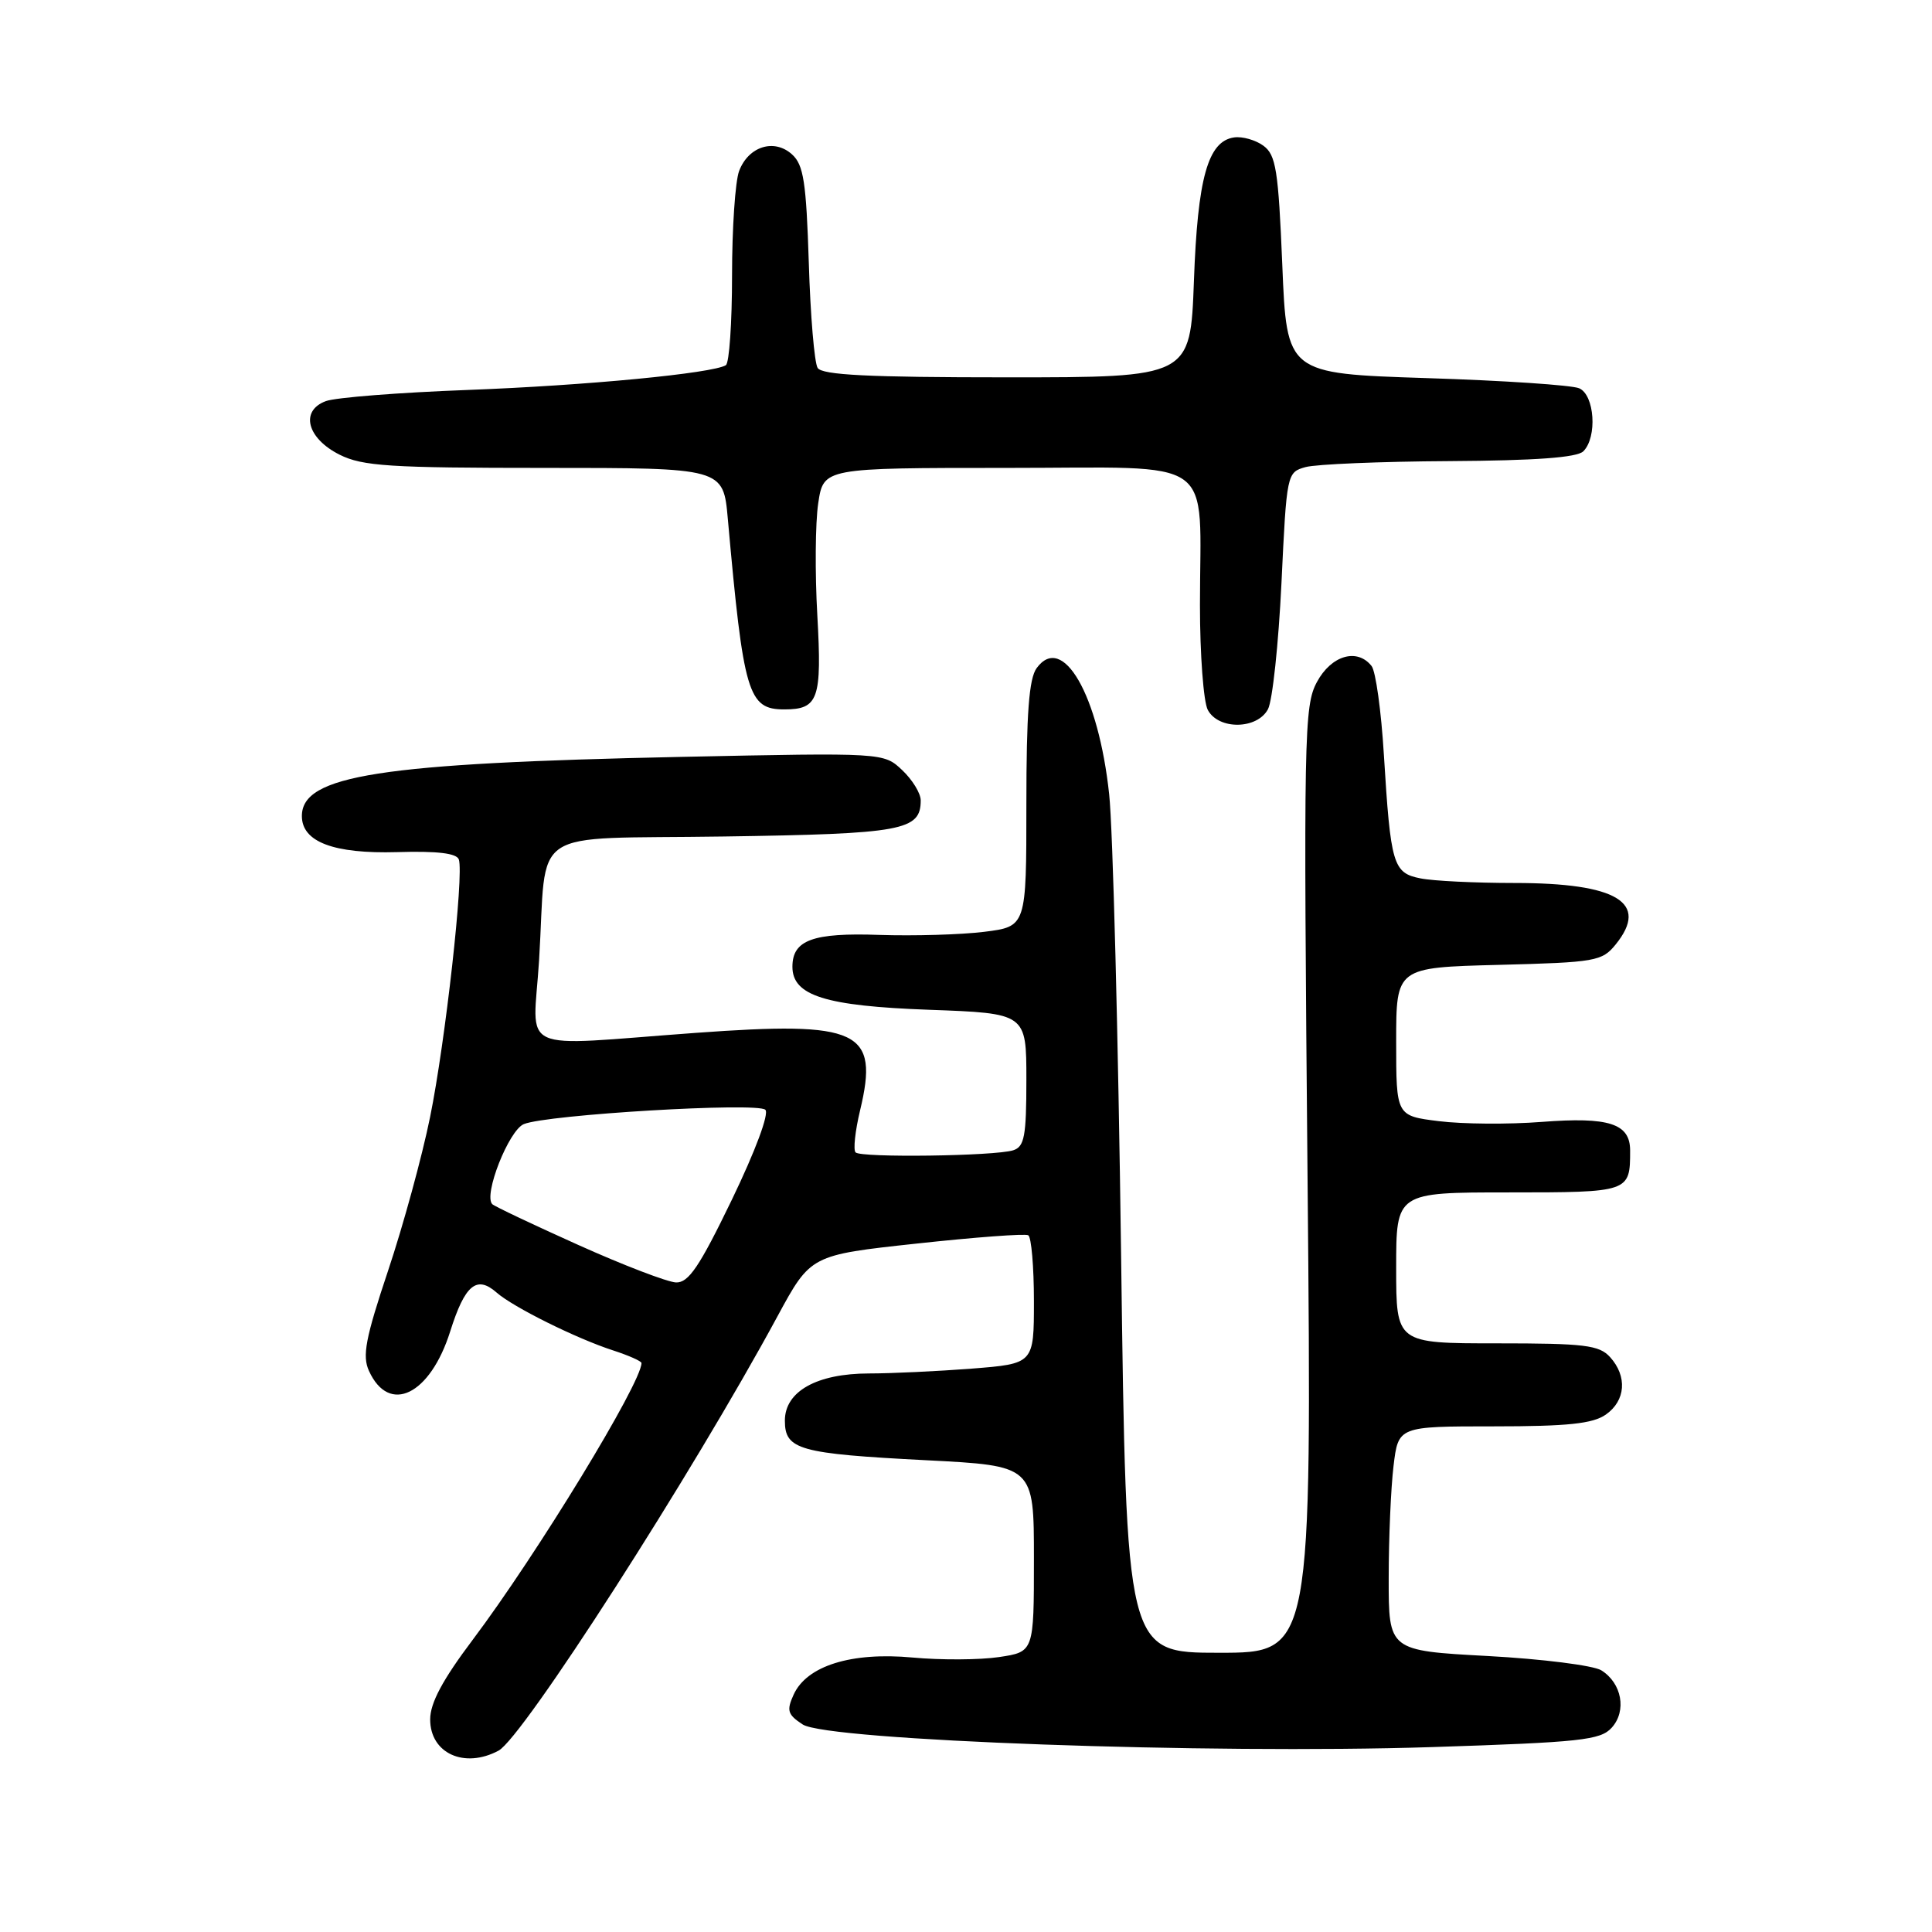 <?xml version="1.0" encoding="UTF-8" standalone="no"?>
<!DOCTYPE svg PUBLIC "-//W3C//DTD SVG 1.1//EN" "http://www.w3.org/Graphics/SVG/1.1/DTD/svg11.dtd" >
<svg xmlns="http://www.w3.org/2000/svg" xmlns:xlink="http://www.w3.org/1999/xlink" version="1.1" viewBox="0 0 256 256">
 <g >
 <path fill="currentColor"
d=" M 66.06 231.97 C 69.28 230.25 91.72 195.31 103.03 174.40 C 107.42 166.30 107.42 166.30 121.46 164.78 C 129.18 163.94 135.84 163.44 136.25 163.68 C 136.66 163.92 137.00 167.85 137.00 172.41 C 137.00 180.70 137.00 180.70 128.75 181.35 C 124.21 181.70 118.09 181.99 115.15 181.99 C 108.22 182.00 104.00 184.37 104.00 188.24 C 104.00 192.10 105.86 192.62 122.75 193.49 C 137.00 194.22 137.00 194.22 137.00 206.55 C 137.00 218.88 137.00 218.88 132.38 219.57 C 129.83 219.95 124.67 219.98 120.91 219.63 C 112.81 218.88 106.90 220.72 105.16 224.55 C 104.20 226.65 104.36 227.19 106.36 228.50 C 109.61 230.63 160.22 232.45 189.69 231.50 C 209.48 230.86 212.07 230.58 213.56 228.93 C 215.58 226.70 214.90 223.01 212.17 221.32 C 211.12 220.68 204.35 219.82 197.13 219.43 C 184.00 218.72 184.00 218.72 184.01 209.11 C 184.01 203.82 184.30 197.14 184.65 194.25 C 185.28 189.00 185.28 189.00 197.92 189.00 C 207.74 189.00 211.05 188.65 212.78 187.44 C 215.41 185.60 215.65 182.38 213.35 179.83 C 211.90 178.23 210.00 178.00 198.35 178.00 C 185.00 178.00 185.00 178.00 185.00 168.00 C 185.00 158.00 185.00 158.00 199.89 158.00 C 215.95 158.00 216.00 157.98 216.00 152.45 C 216.00 148.87 213.20 147.97 204.27 148.66 C 199.90 149.00 193.78 148.95 190.66 148.56 C 185.00 147.86 185.00 147.86 185.00 138.03 C 185.00 128.20 185.00 128.20 198.59 127.85 C 211.46 127.52 212.28 127.37 214.09 125.14 C 218.57 119.60 214.29 117.00 200.67 117.00 C 195.49 117.00 189.89 116.73 188.22 116.39 C 184.58 115.67 184.27 114.60 183.37 100.00 C 183.02 94.22 182.29 88.94 181.74 88.25 C 179.83 85.83 176.40 86.84 174.50 90.37 C 172.79 93.55 172.72 97.16 173.26 156.37 C 173.83 219.00 173.83 219.00 161.53 219.00 C 149.24 219.00 149.24 219.00 148.55 166.25 C 148.17 137.24 147.46 109.78 146.97 105.24 C 145.56 92.07 140.81 83.81 137.36 88.53 C 136.35 89.91 136.00 94.53 136.00 106.58 C 136.00 122.77 136.00 122.77 130.42 123.47 C 127.35 123.85 121.09 124.03 116.52 123.88 C 107.70 123.57 105.00 124.56 105.00 128.10 C 105.00 131.93 109.35 133.30 123.08 133.80 C 136.00 134.27 136.00 134.27 136.00 143.07 C 136.00 150.57 135.74 151.95 134.25 152.42 C 131.81 153.19 114.10 153.43 113.37 152.70 C 113.04 152.38 113.31 149.86 113.97 147.11 C 116.51 136.52 113.87 135.28 92.20 136.86 C 68.03 138.62 70.65 139.83 71.43 127.25 C 72.54 109.21 69.50 111.24 95.91 110.84 C 119.63 110.49 122.00 110.05 122.00 106.05 C 122.00 105.12 120.89 103.31 119.54 102.04 C 117.09 99.73 117.09 99.73 90.29 100.29 C 50.31 101.13 40.00 102.73 40.00 108.13 C 40.00 111.56 44.21 113.15 52.62 112.91 C 57.98 112.75 60.52 113.06 60.80 113.89 C 61.48 115.95 59.02 138.02 56.99 148.01 C 55.93 153.24 53.42 162.41 51.42 168.38 C 48.43 177.32 47.98 179.67 48.89 181.65 C 51.55 187.50 57.00 184.85 59.66 176.40 C 61.60 170.25 63.16 168.95 65.79 171.26 C 67.97 173.19 76.39 177.37 81.25 178.94 C 83.31 179.61 85.00 180.36 85.00 180.61 C 85.00 183.25 71.14 205.98 62.63 217.29 C 58.64 222.59 57.00 225.66 57.00 227.83 C 57.00 232.33 61.53 234.39 66.06 231.97 Z  M 168.01 93.98 C 168.61 92.86 169.41 85.34 169.80 77.27 C 170.49 62.71 170.52 62.58 173.00 61.89 C 174.38 61.51 182.95 61.15 192.05 61.10 C 203.47 61.03 208.97 60.63 209.80 59.80 C 211.67 57.93 211.30 52.34 209.25 51.45 C 208.29 51.03 199.18 50.42 189.00 50.10 C 170.50 49.50 170.50 49.50 169.91 35.10 C 169.39 22.52 169.07 20.53 167.41 19.31 C 166.37 18.55 164.62 18.05 163.52 18.21 C 160.05 18.71 158.69 23.59 158.20 37.25 C 157.73 50.00 157.73 50.00 133.43 50.00 C 115.06 50.00 108.93 49.69 108.34 48.75 C 107.91 48.06 107.38 41.78 107.17 34.80 C 106.83 24.13 106.48 21.84 104.95 20.46 C 102.59 18.32 99.18 19.39 97.94 22.65 C 97.42 24.01 97.00 30.25 97.00 36.51 C 97.00 42.76 96.63 48.11 96.18 48.39 C 94.42 49.47 77.71 51.08 62.00 51.67 C 52.92 52.01 44.46 52.67 43.18 53.15 C 39.73 54.42 40.67 58.08 45.00 60.25 C 48.04 61.77 51.64 62.00 72.17 62.00 C 95.84 62.00 95.84 62.00 96.44 68.75 C 98.52 91.95 99.12 94.00 103.92 94.00 C 108.45 94.00 108.92 92.65 108.30 81.54 C 107.98 75.94 108.03 69.25 108.42 66.68 C 109.12 62.00 109.12 62.00 133.44 62.00 C 161.70 62.00 159.00 60.08 159.00 80.19 C 159.00 86.76 159.47 93.00 160.04 94.07 C 161.46 96.73 166.57 96.67 168.01 93.98 Z  M 76.62 164.96 C 70.63 162.27 65.51 159.84 65.23 159.56 C 64.03 158.36 67.41 149.78 69.41 148.95 C 72.48 147.69 100.34 146.03 101.41 147.05 C 101.94 147.55 100.11 152.47 96.98 158.96 C 92.67 167.87 91.24 169.99 89.57 169.93 C 88.43 169.88 82.60 167.65 76.62 164.96 Z "/>
</g>
</svg>